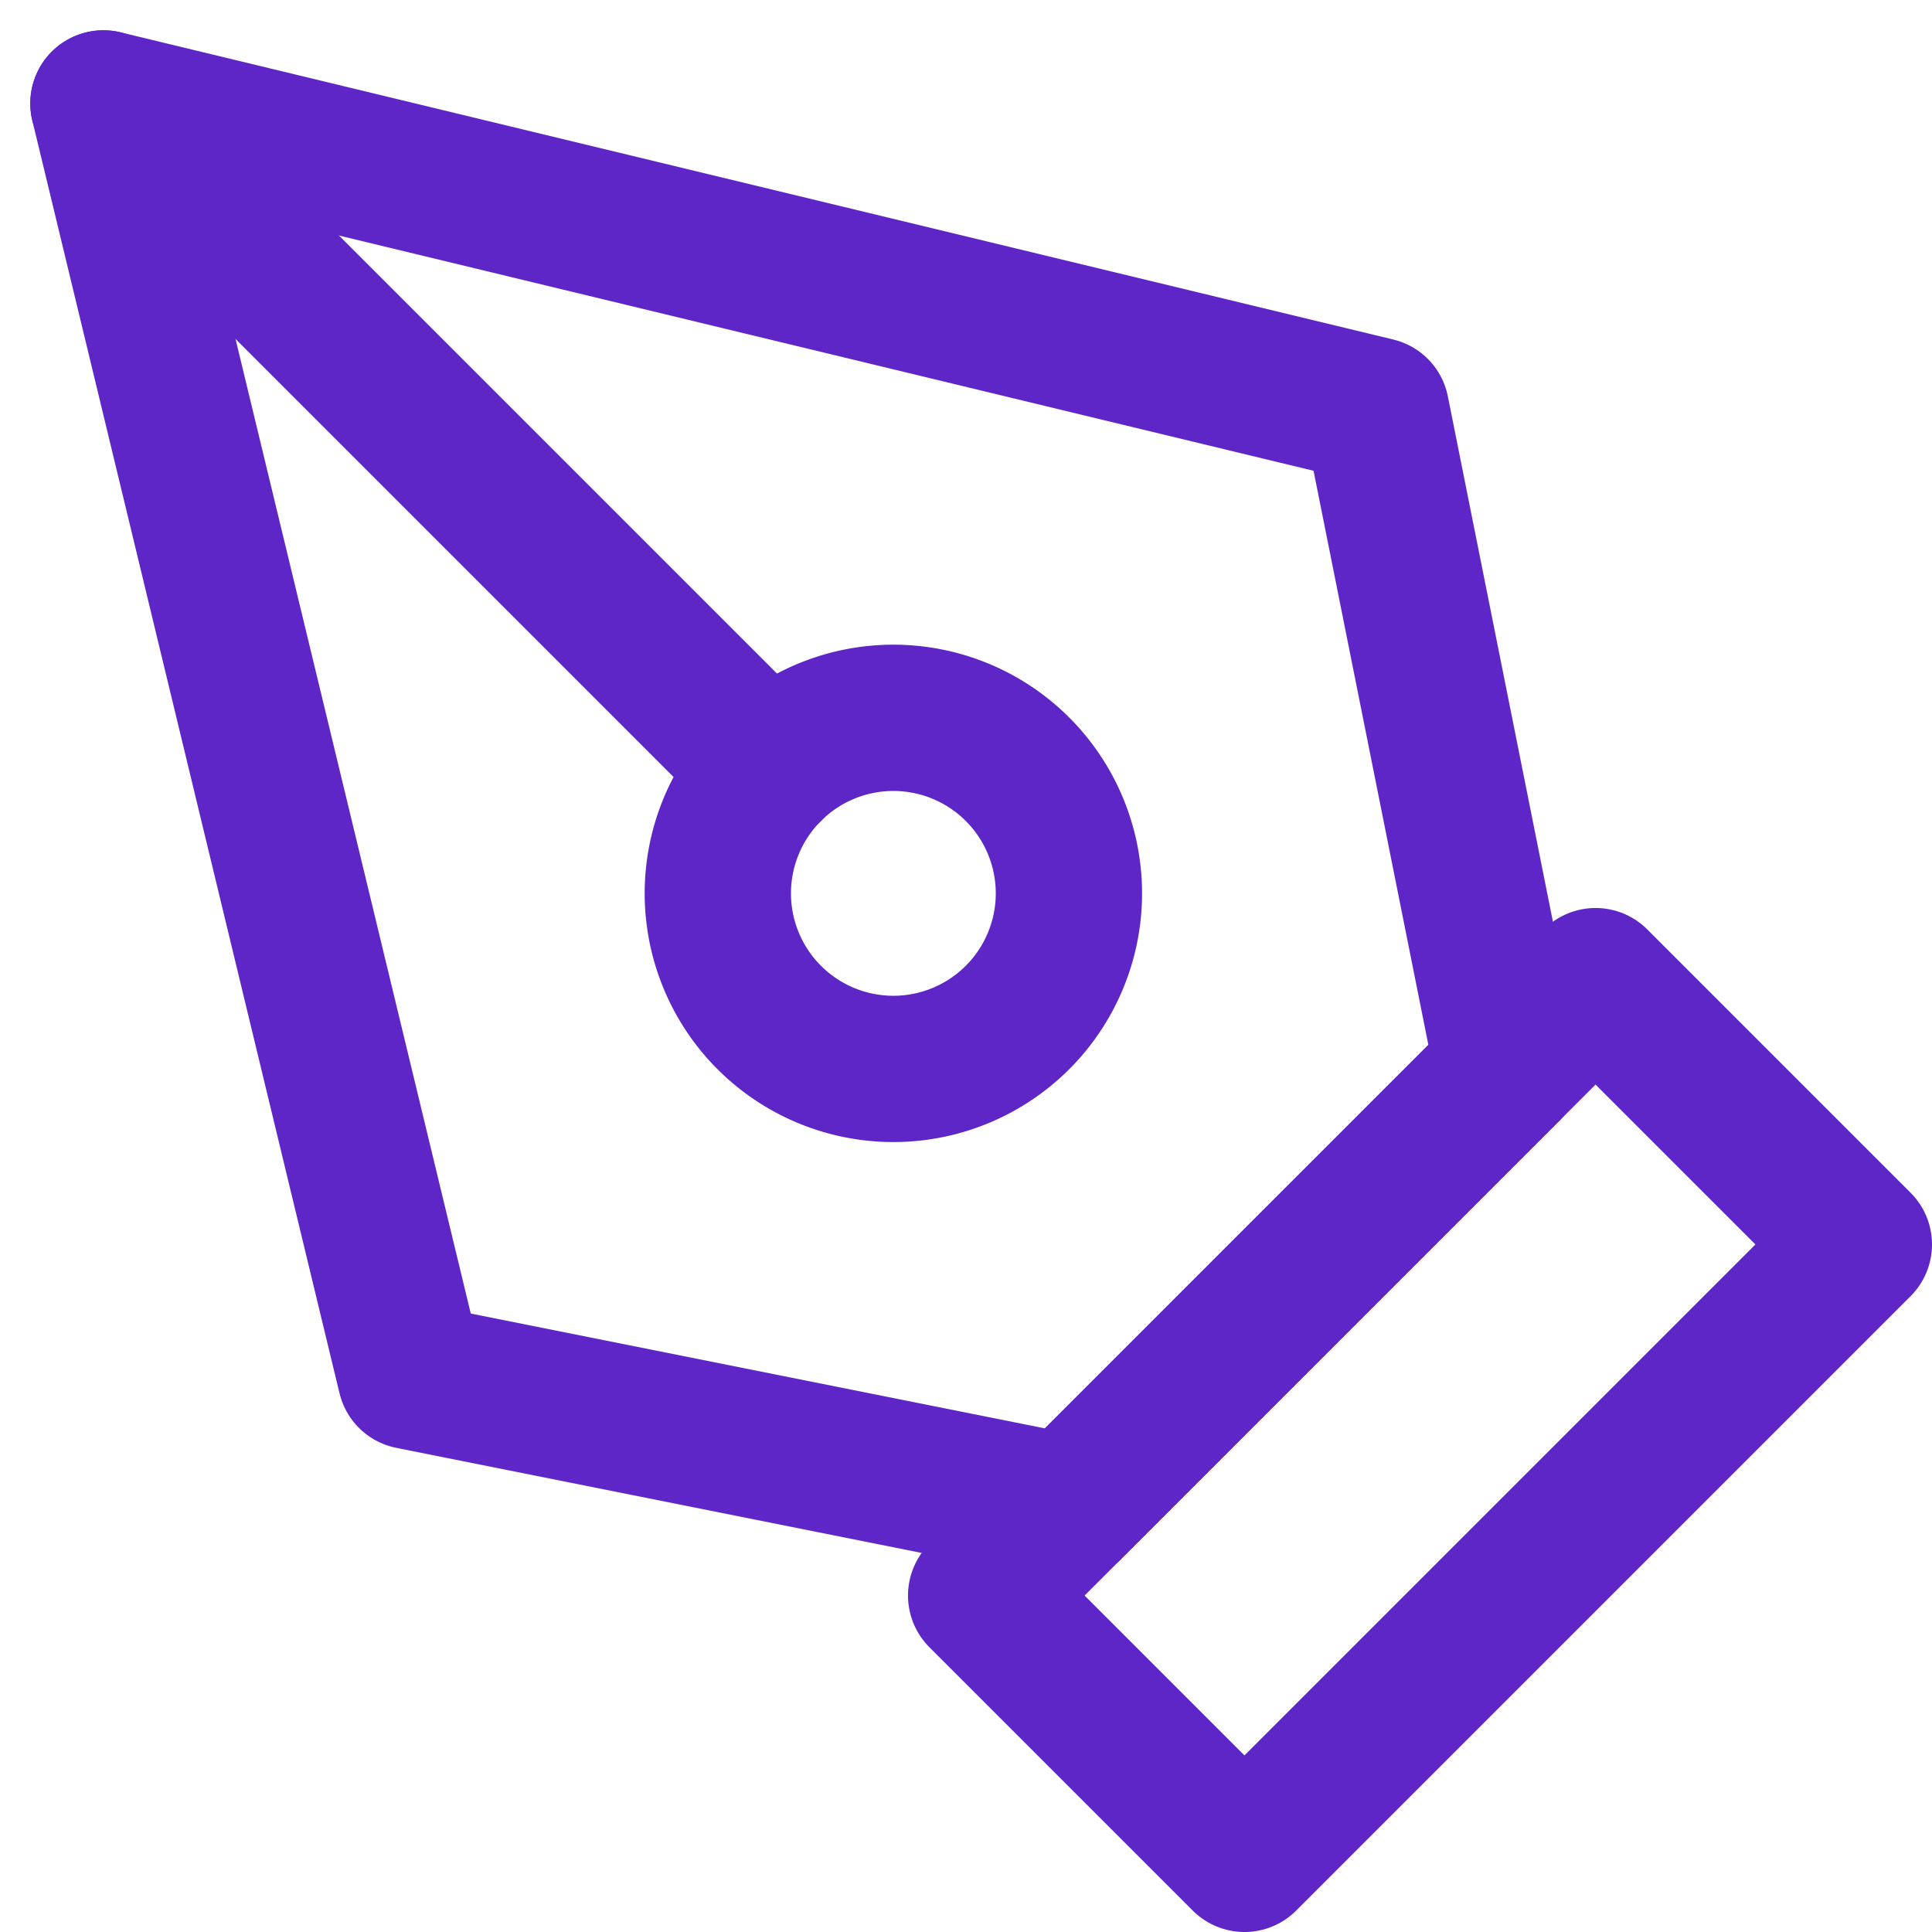 <svg xmlns="http://www.w3.org/2000/svg" width="13.207" height="13.207" viewBox="0 0 13.207 13.207">
    <g data-name="Icon feather-pen-tool">
        <path data-name="패스 163" d="m18 22.2 4.2-4.2 1.8 1.8-4.2 4.2z" transform="translate(-11.293 -11.293)" style="fill:none;stroke:#5e25c7;stroke-linecap:round;stroke-linejoin:round"/>
        <path data-name="패스 164" d="m12.6 9.6-.9-4.5L3 3l2.1 8.7 4.5.9z" transform="translate(-2.293 -2.293)" style="fill:none;stroke:#5e25c7;stroke-linecap:round;stroke-linejoin:round"/>
        <path data-name="패스 165" d="m3 3 4.552 4.552" transform="translate(-2.293 -2.293)" style="fill:none;stroke:#5e25c7;stroke-linecap:round;stroke-linejoin:round"/>
        <path data-name="패스 166" d="M15.9 14.7a1.2 1.2 0 1 1-1.2-1.2 1.2 1.2 0 0 1 1.2 1.2z" transform="translate(-8.593 -8.593)" style="fill:none;stroke:#5e25c7;stroke-linecap:round;stroke-linejoin:round"/>
    </g>
</svg>
